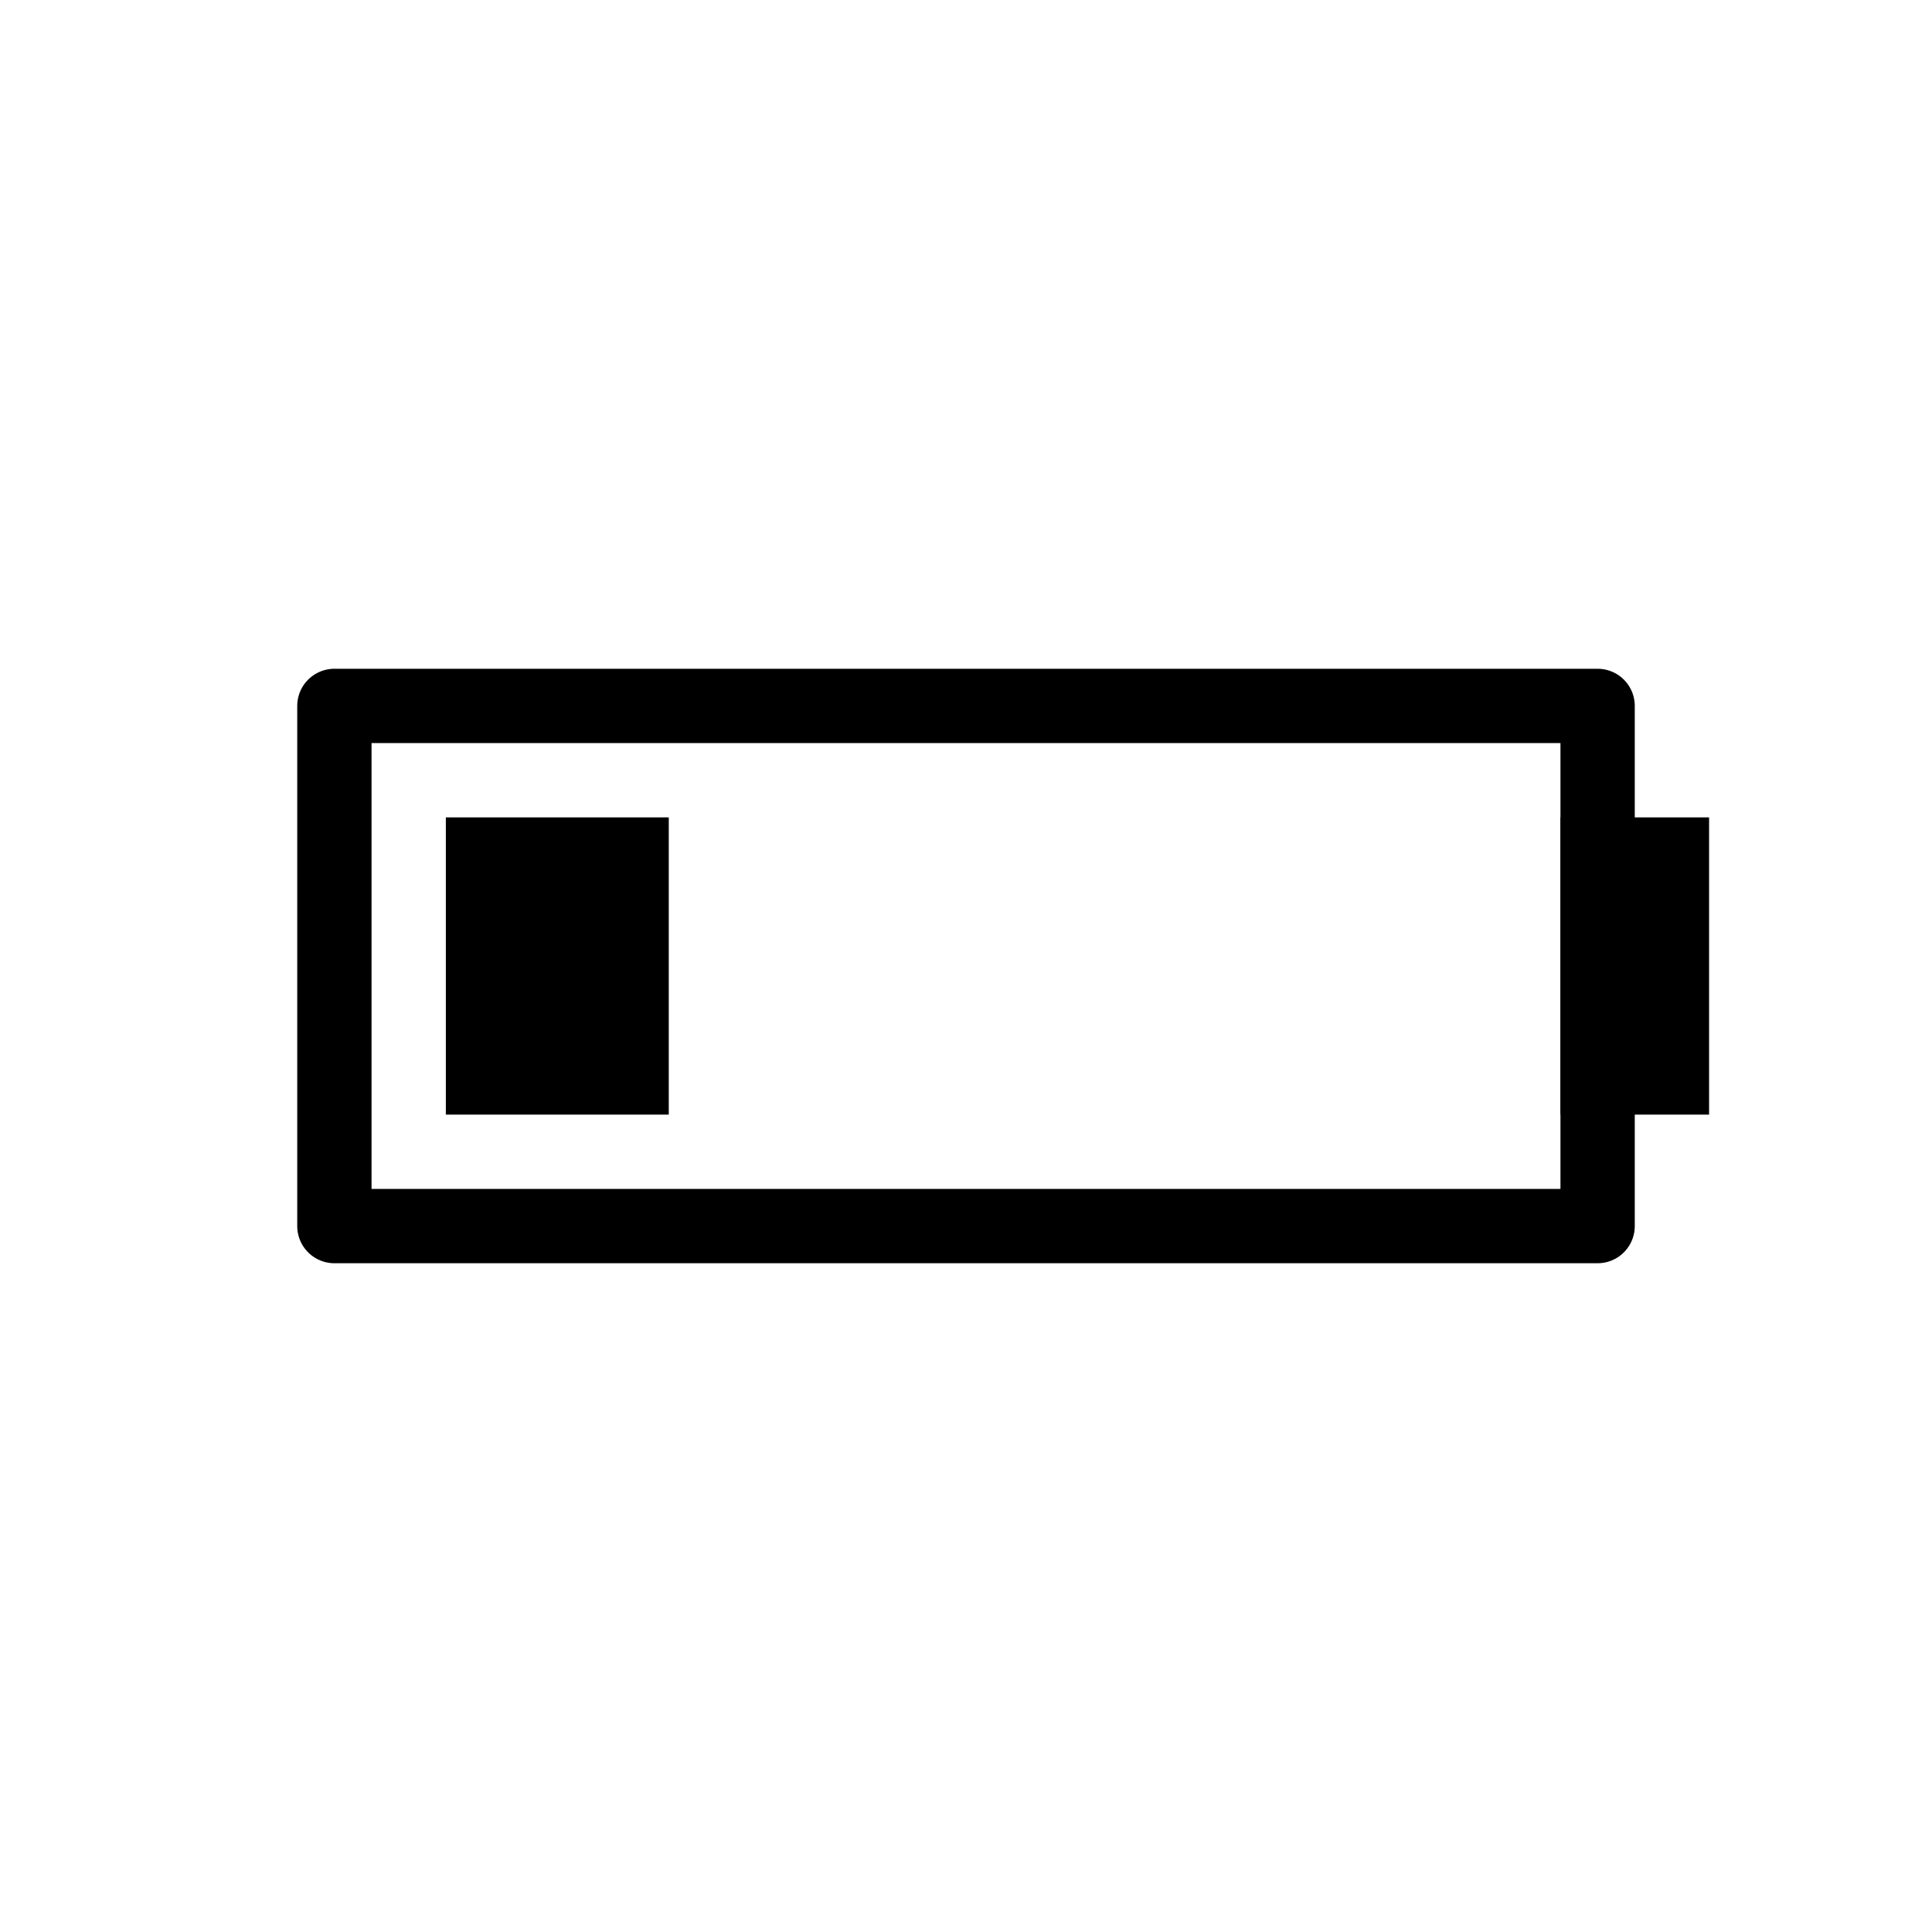 <svg width="26" height="26" viewBox="0 0 26 26" xmlns="http://www.w3.org/2000/svg">
<rect x="4.5" y="9.5" width="17" height="7" style="opacity: 1; fill: none; fill-opacity: 1; stroke: #000000; stroke-width: 1; stroke-linecap: square; stroke-linejoin: round; stroke-miterlimit: 4; stroke-dasharray: none; stroke-dashoffset: 0; stroke-opacity: 1;" />
<path d="m 6,11 v 4 H 9 v -4 z m 15,0 v 4 h 2 v -4 z" style="opacity: 1; fill: #000000; fill-opacity: 1; stroke: none; stroke-width: 1; stroke-linecap: square; stroke-linejoin: round; stroke-miterlimit: 4; stroke-dasharray: none; stroke-dashoffset: 0; stroke-opacity: 1;" />
</svg>